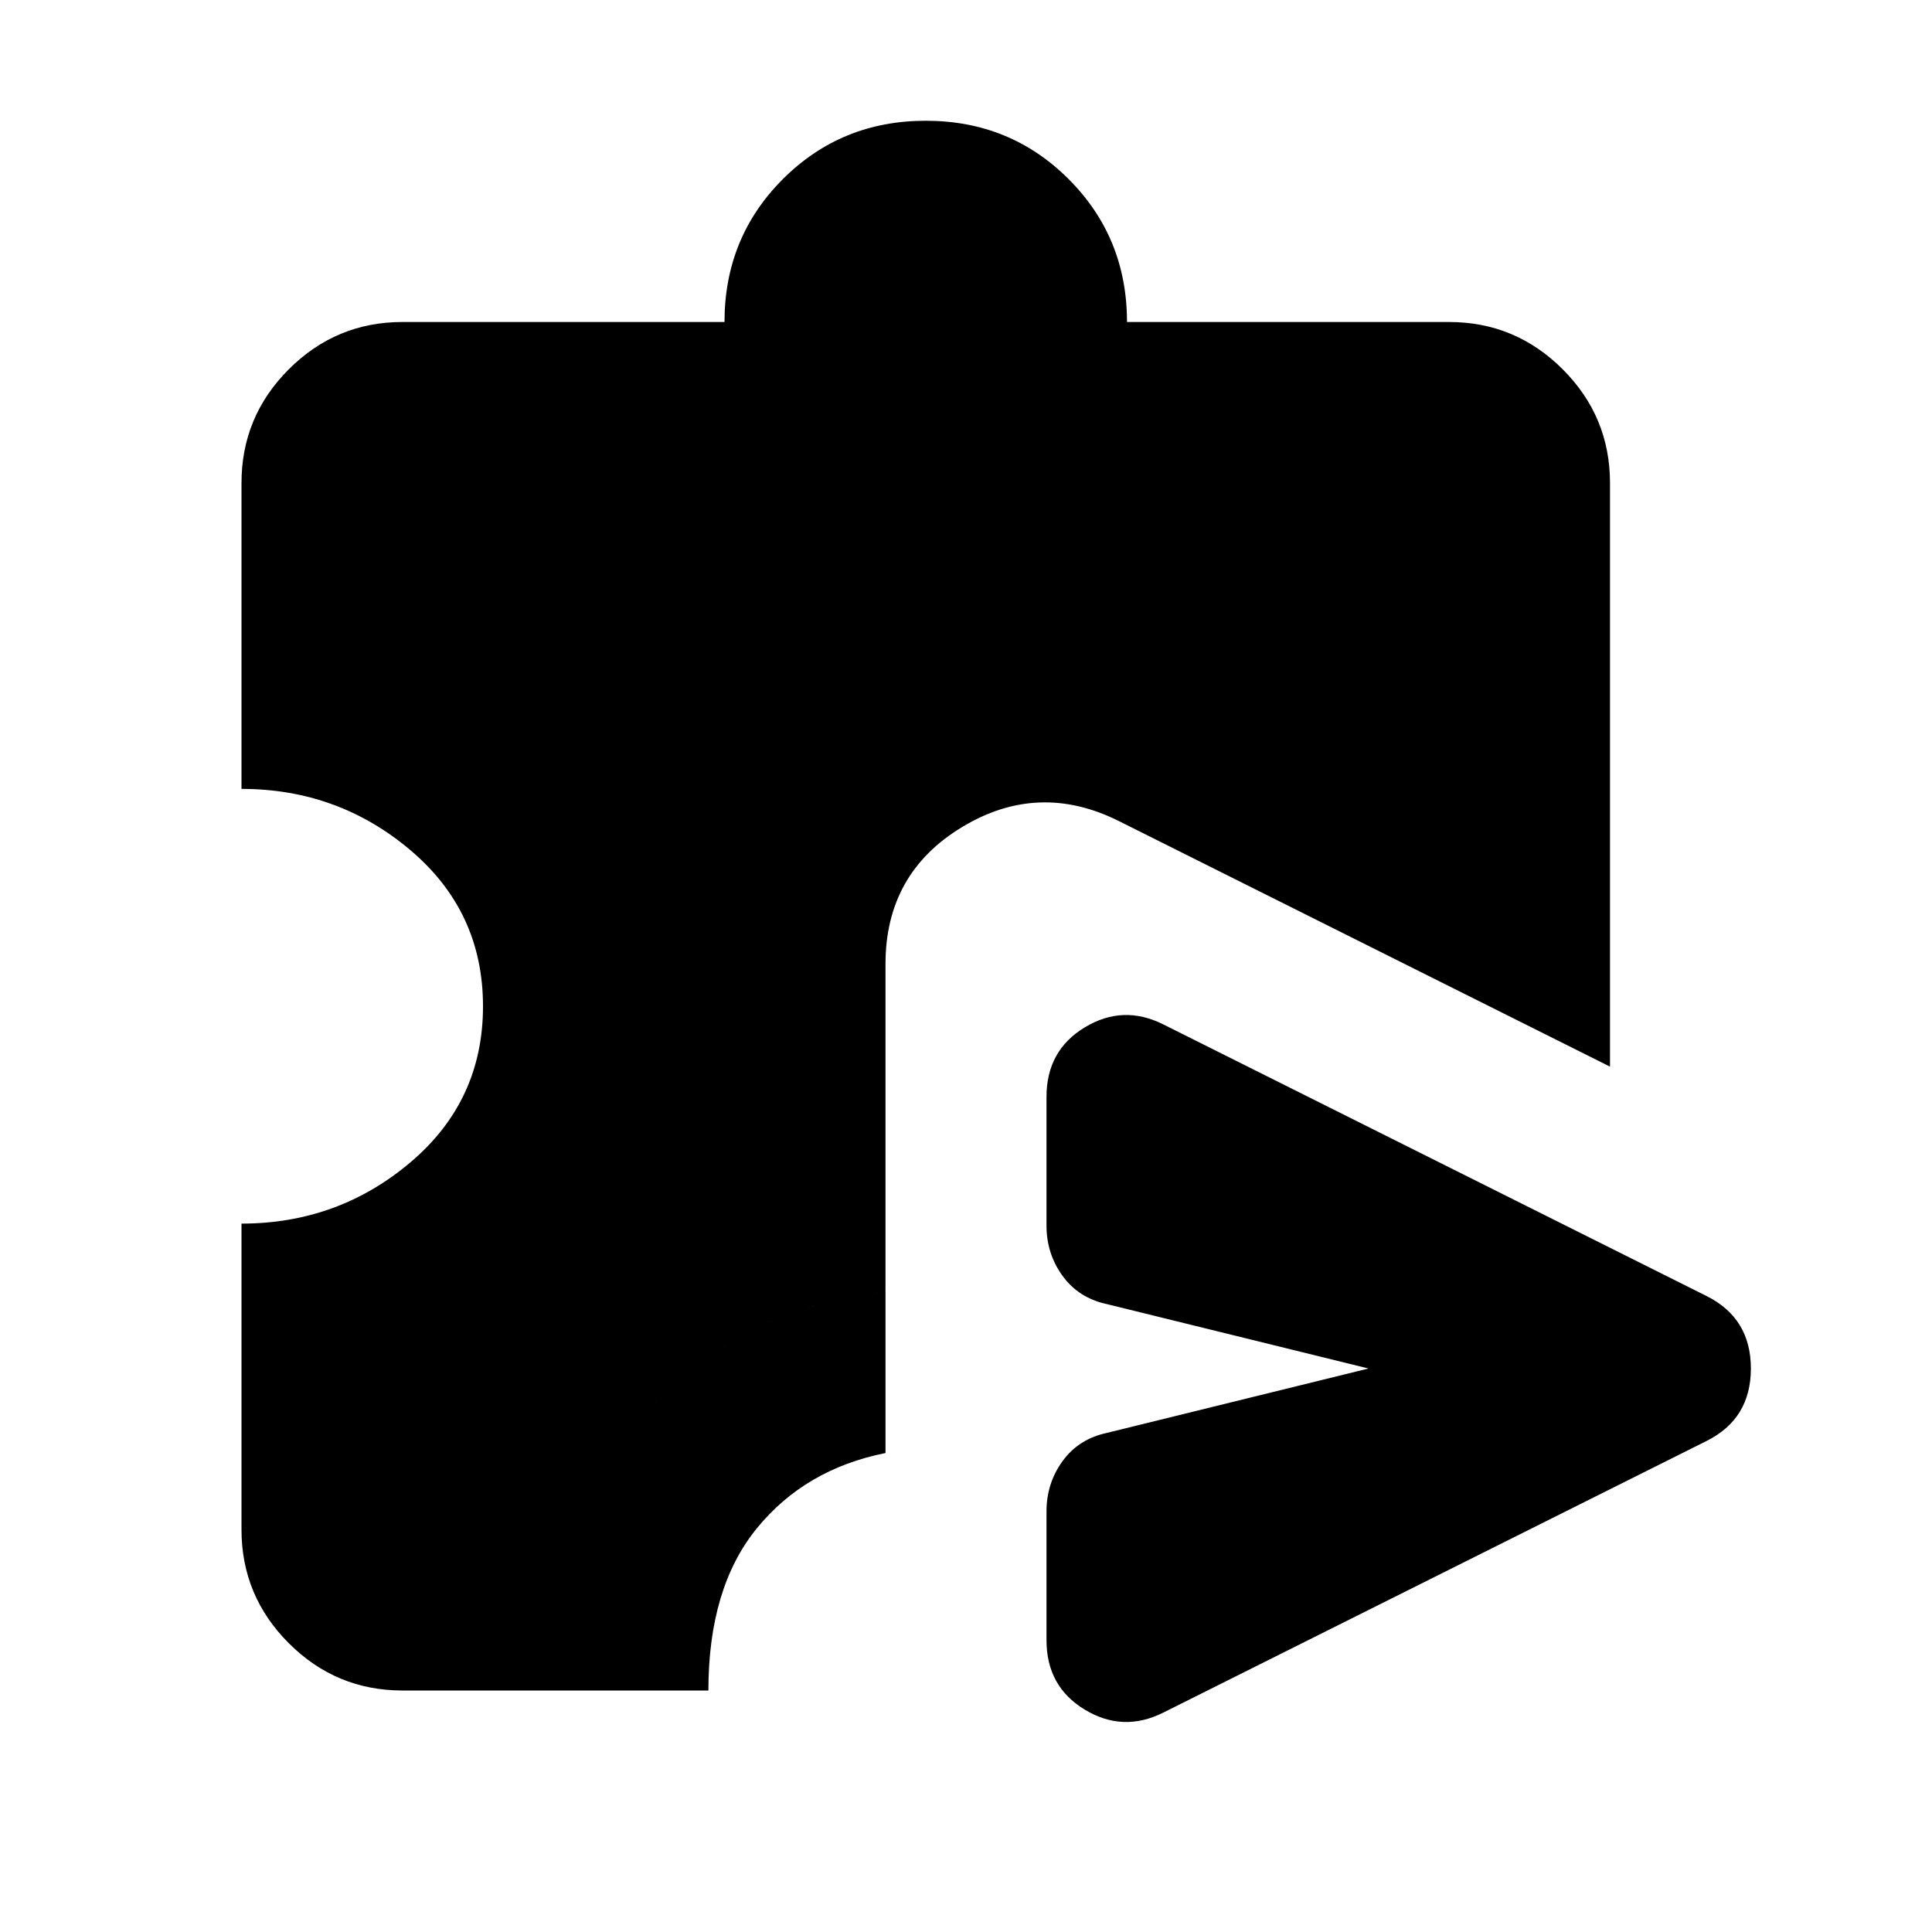<svg xmlns="http://www.w3.org/2000/svg" height="24" viewBox="0 -960 960 960" width="24"><path d="M520-145v-64q0-14 8-25t22-14l130-32-130-32q-14-3-22-14t-8-25v-64q0-23 19-34.5t39-1.5l270 135q22 11 22 36t-22 36L578-109q-20 10-39-1.5T520-145Zm-320 25q-33 0-56.5-23.5T120-200v-152q48 0 84-30.5t36-77.5q0-47-36-77.5T120-568v-152q0-33 23.5-56.5T200-800h160q0-42 29-71t71-29q42 0 71 29t29 71h160q33 0 56.5 23.5T800-720v290l-80-40v-250H480v-80q0-8-6-14t-14-6q-8 0-14 6t-6 14v80H200v88q54 20 87 67t33 105q0 57-33 104t-87 68v88h85q17-45 58-78.5t97-39.5v80q-40 8-64 37.5T352-120H200Zm240-198q-56 6-97 39.5T285-200h-85v-88q54-21 87-68t33-104q0-58-33-105t-87-67v-88h240v-80q0-8 6-14t14-6q8 0 14 6t6 14v80h240v250l-164-82q-40-20-78 3t-38 68v163Z"/></svg>